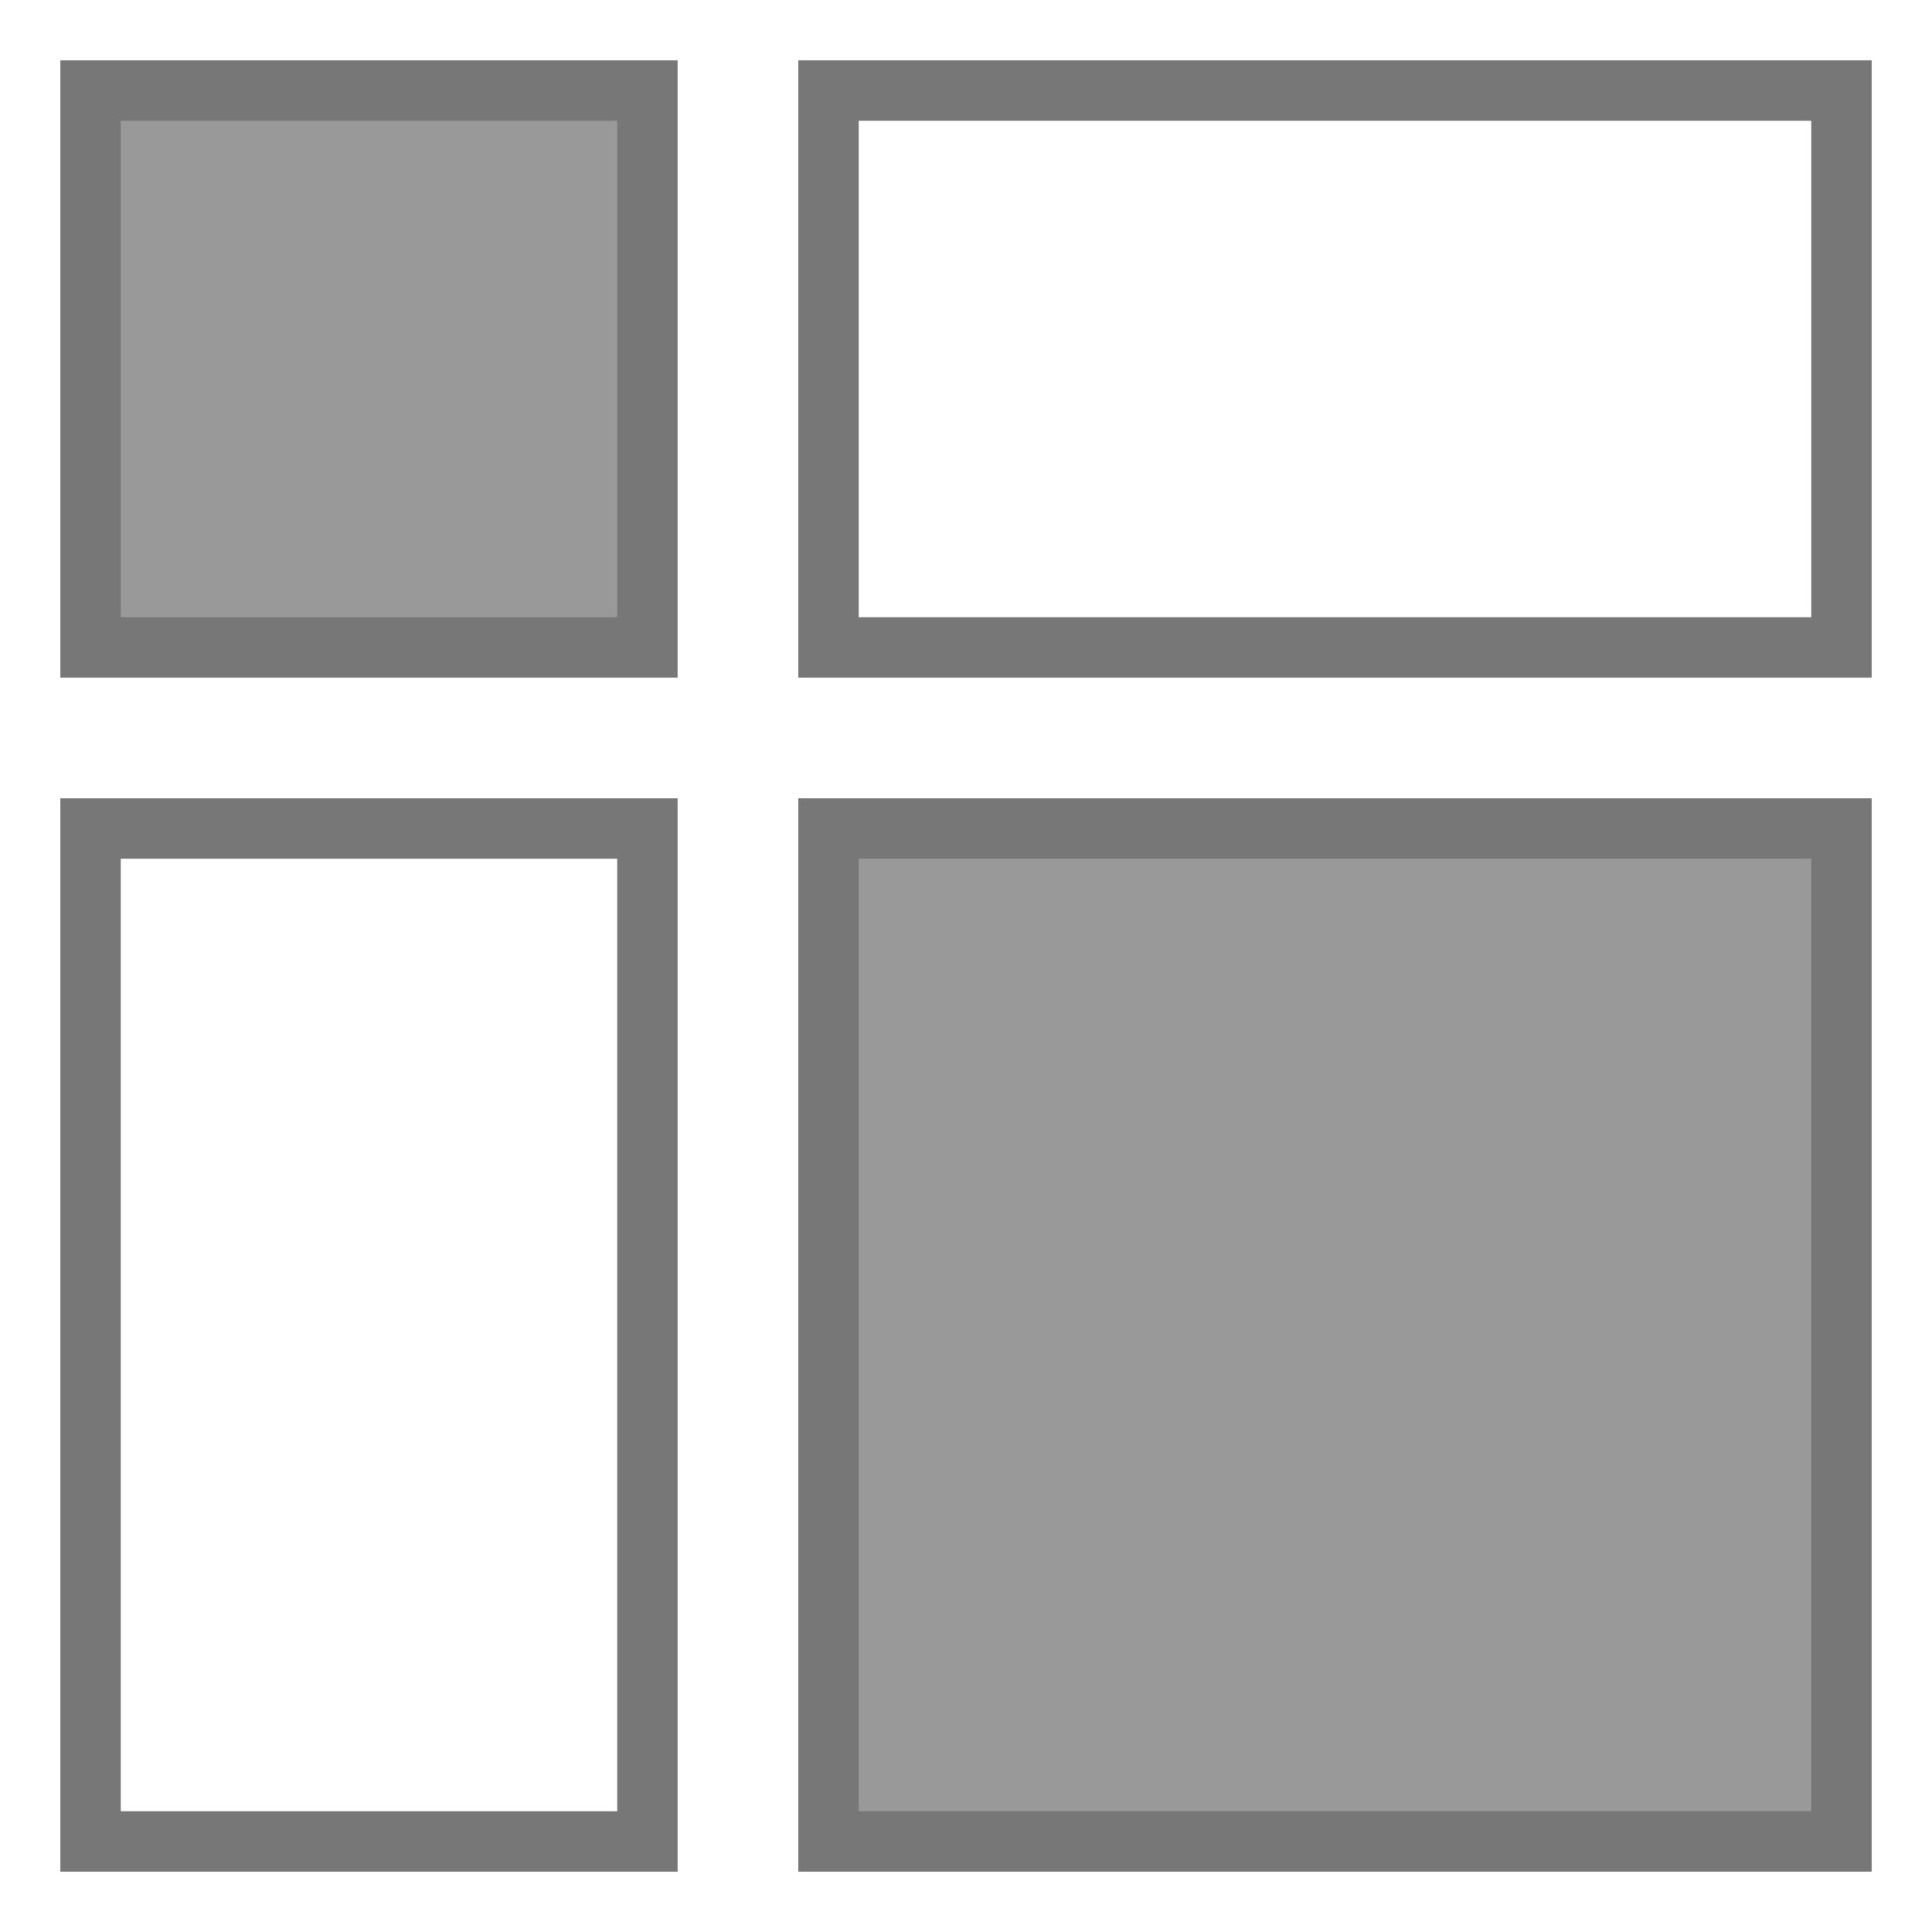 <svg xmlns="http://www.w3.org/2000/svg" width="32" height="32" viewBox="0 0 64 64">
  <path
    fill="#999"
    stroke="#777"
    stroke-width="2"
    d="M3 3h18.446v18.446H3z"
  />
  <path
    fill="transparent"
    stroke="#777"
    stroke-width="2"
    d="M3 27.446h18.446V61H3zM27.446 3H61v18.446H27.446z"
  />
  <path
    fill="#999"
    stroke="#777"
    stroke-width="2"
    d="M27.446 27.446H61V61H27.446z"
  />
</svg>
